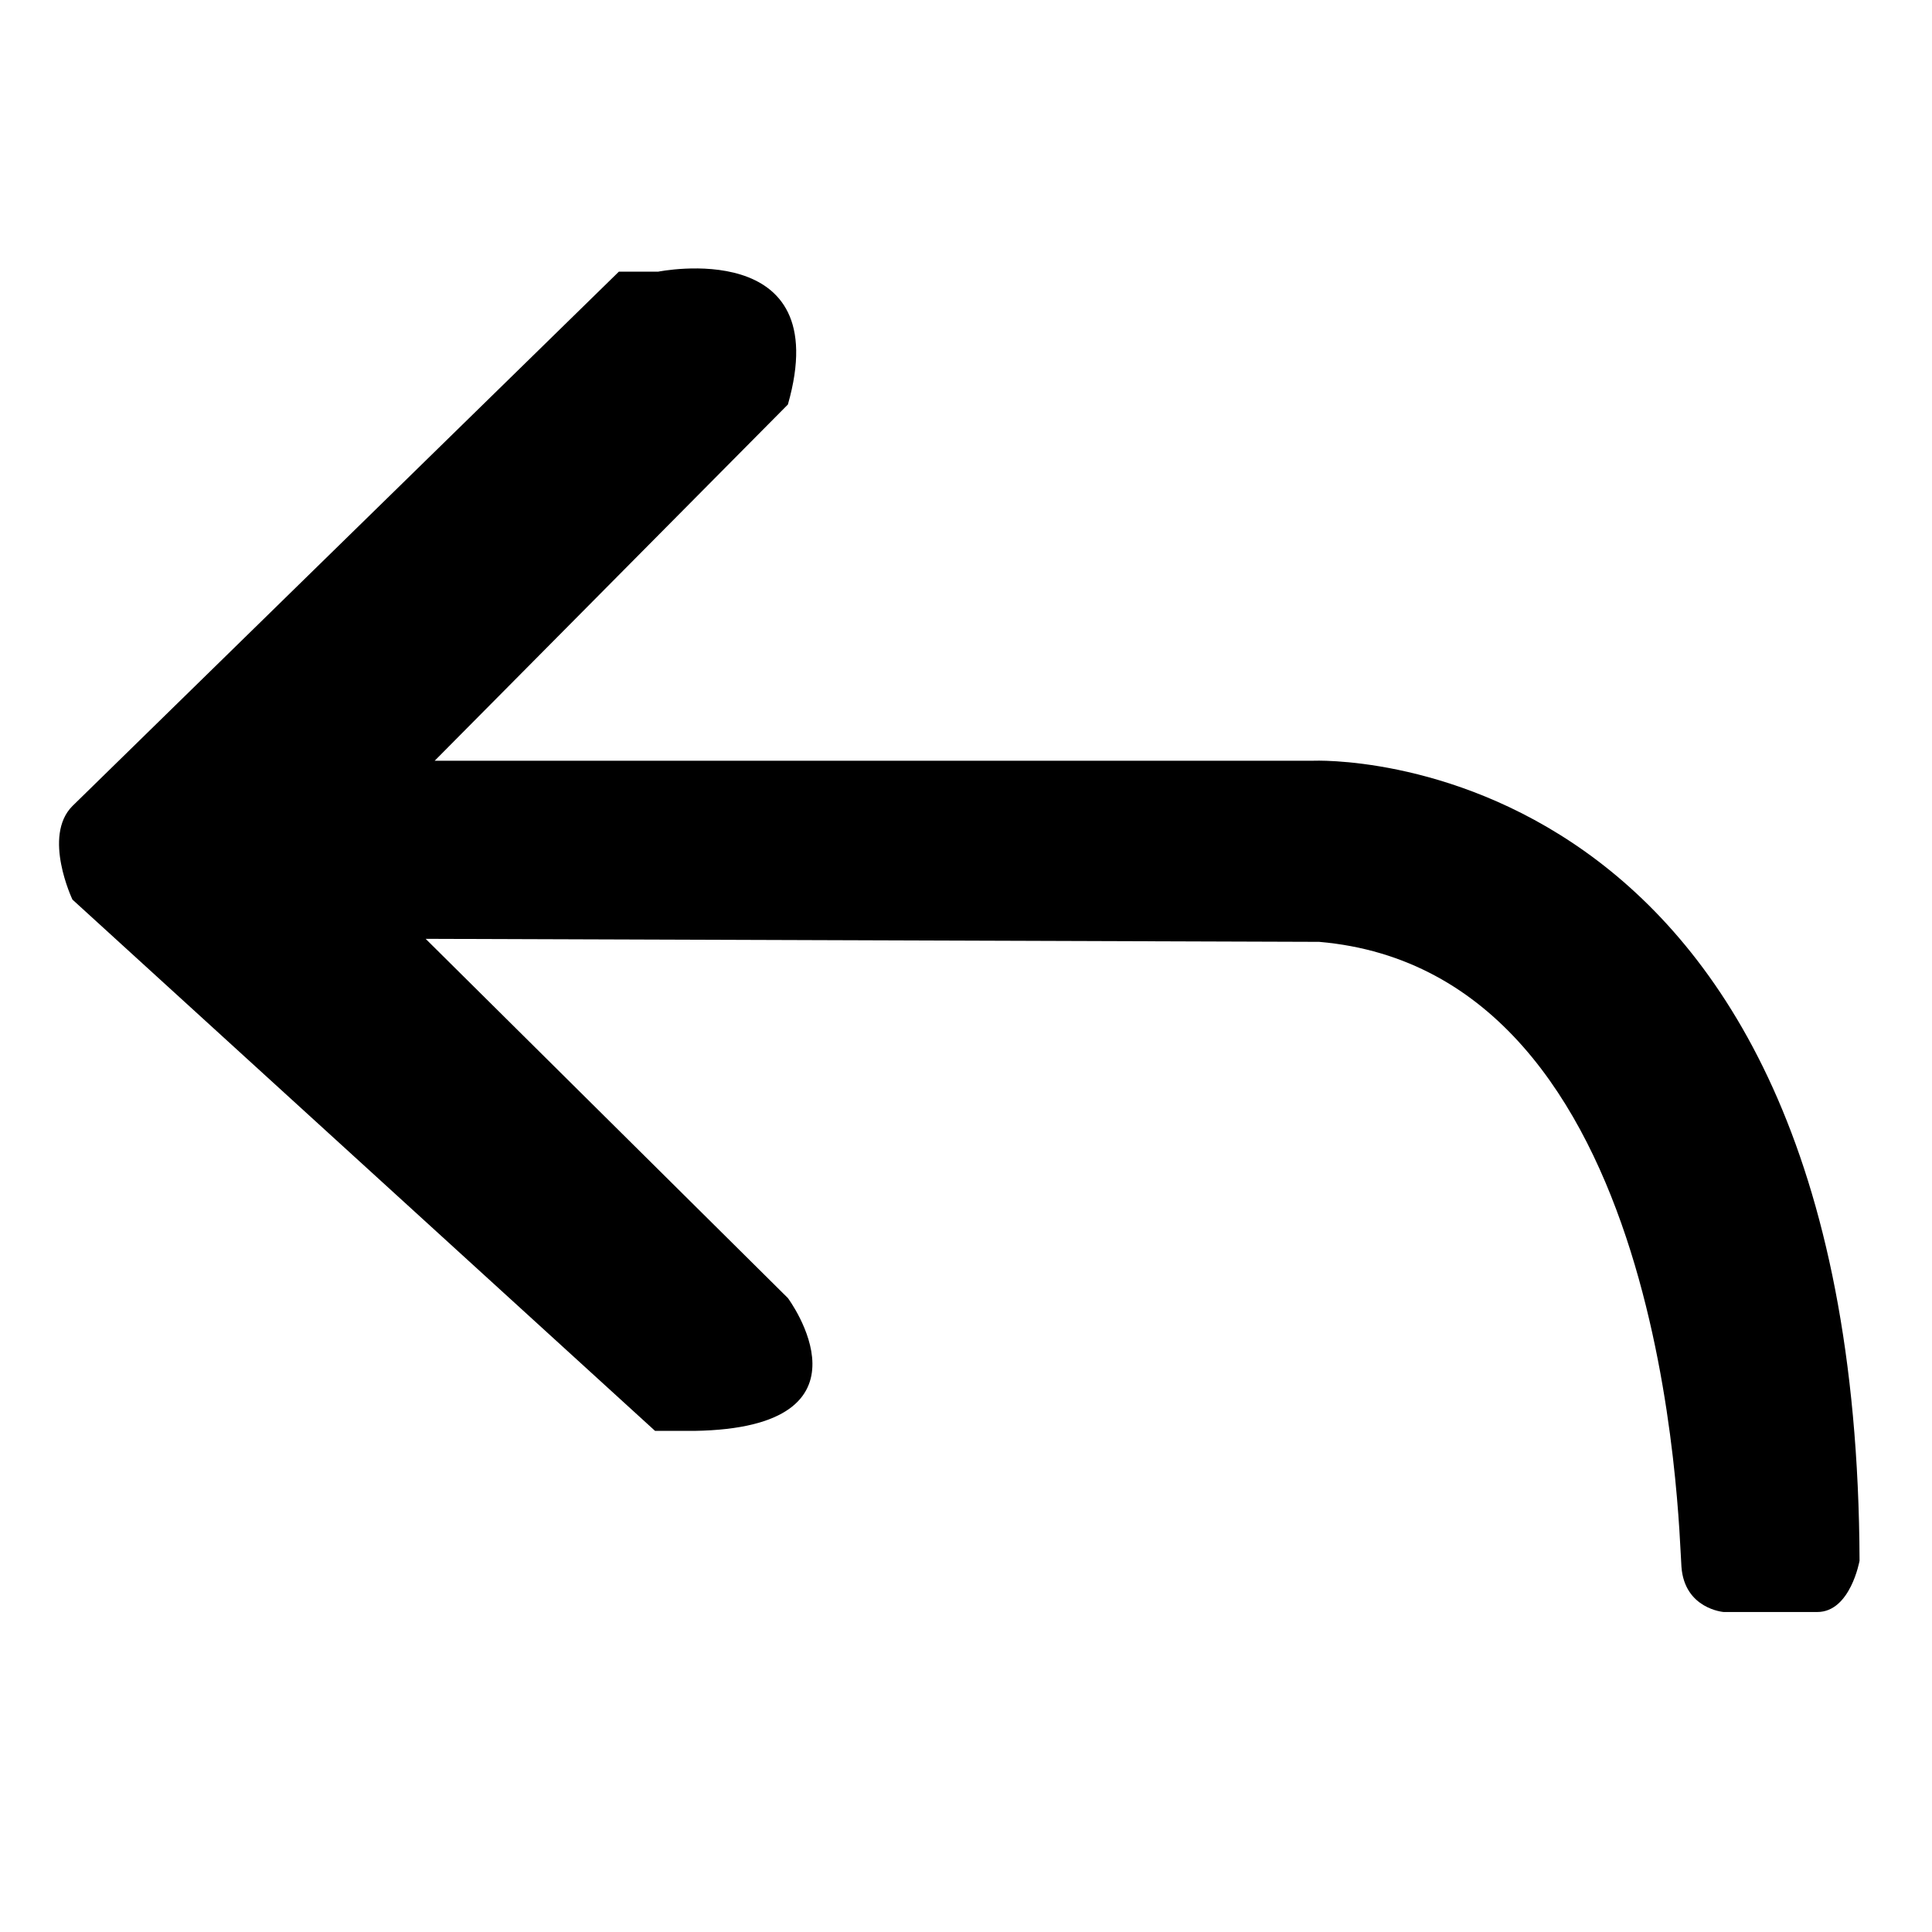<?xml version="1.0" standalone="no"?><!DOCTYPE svg PUBLIC "-//W3C//DTD SVG 1.1//EN" "http://www.w3.org/Graphics/SVG/1.1/DTD/svg11.dtd"><svg t="1593317639434" class="icon" viewBox="0 0 1024 1024" version="1.1" xmlns="http://www.w3.org/2000/svg" p-id="6418" xmlns:xlink="http://www.w3.org/1999/xlink" width="200" height="200"><defs><style type="text/css"></style></defs><path d="M38.4 427.2L328 144h20.8s94.4-19.2 68.8 70.4L230.4 403.2h465.6s288-12.8 289.6 424c0 0-4.8 27.2-22.4 27.2h-49.6s-20.8-1.6-22.4-24c-1.6-20.8-6.4-315.2-192-331.2l-473.6-1.6 192 190.4s51.2 68.8-49.6 70.4h-20.8L38.4 476.8s-16-33.6 0-49.6z" p-id="6419"></path></svg>